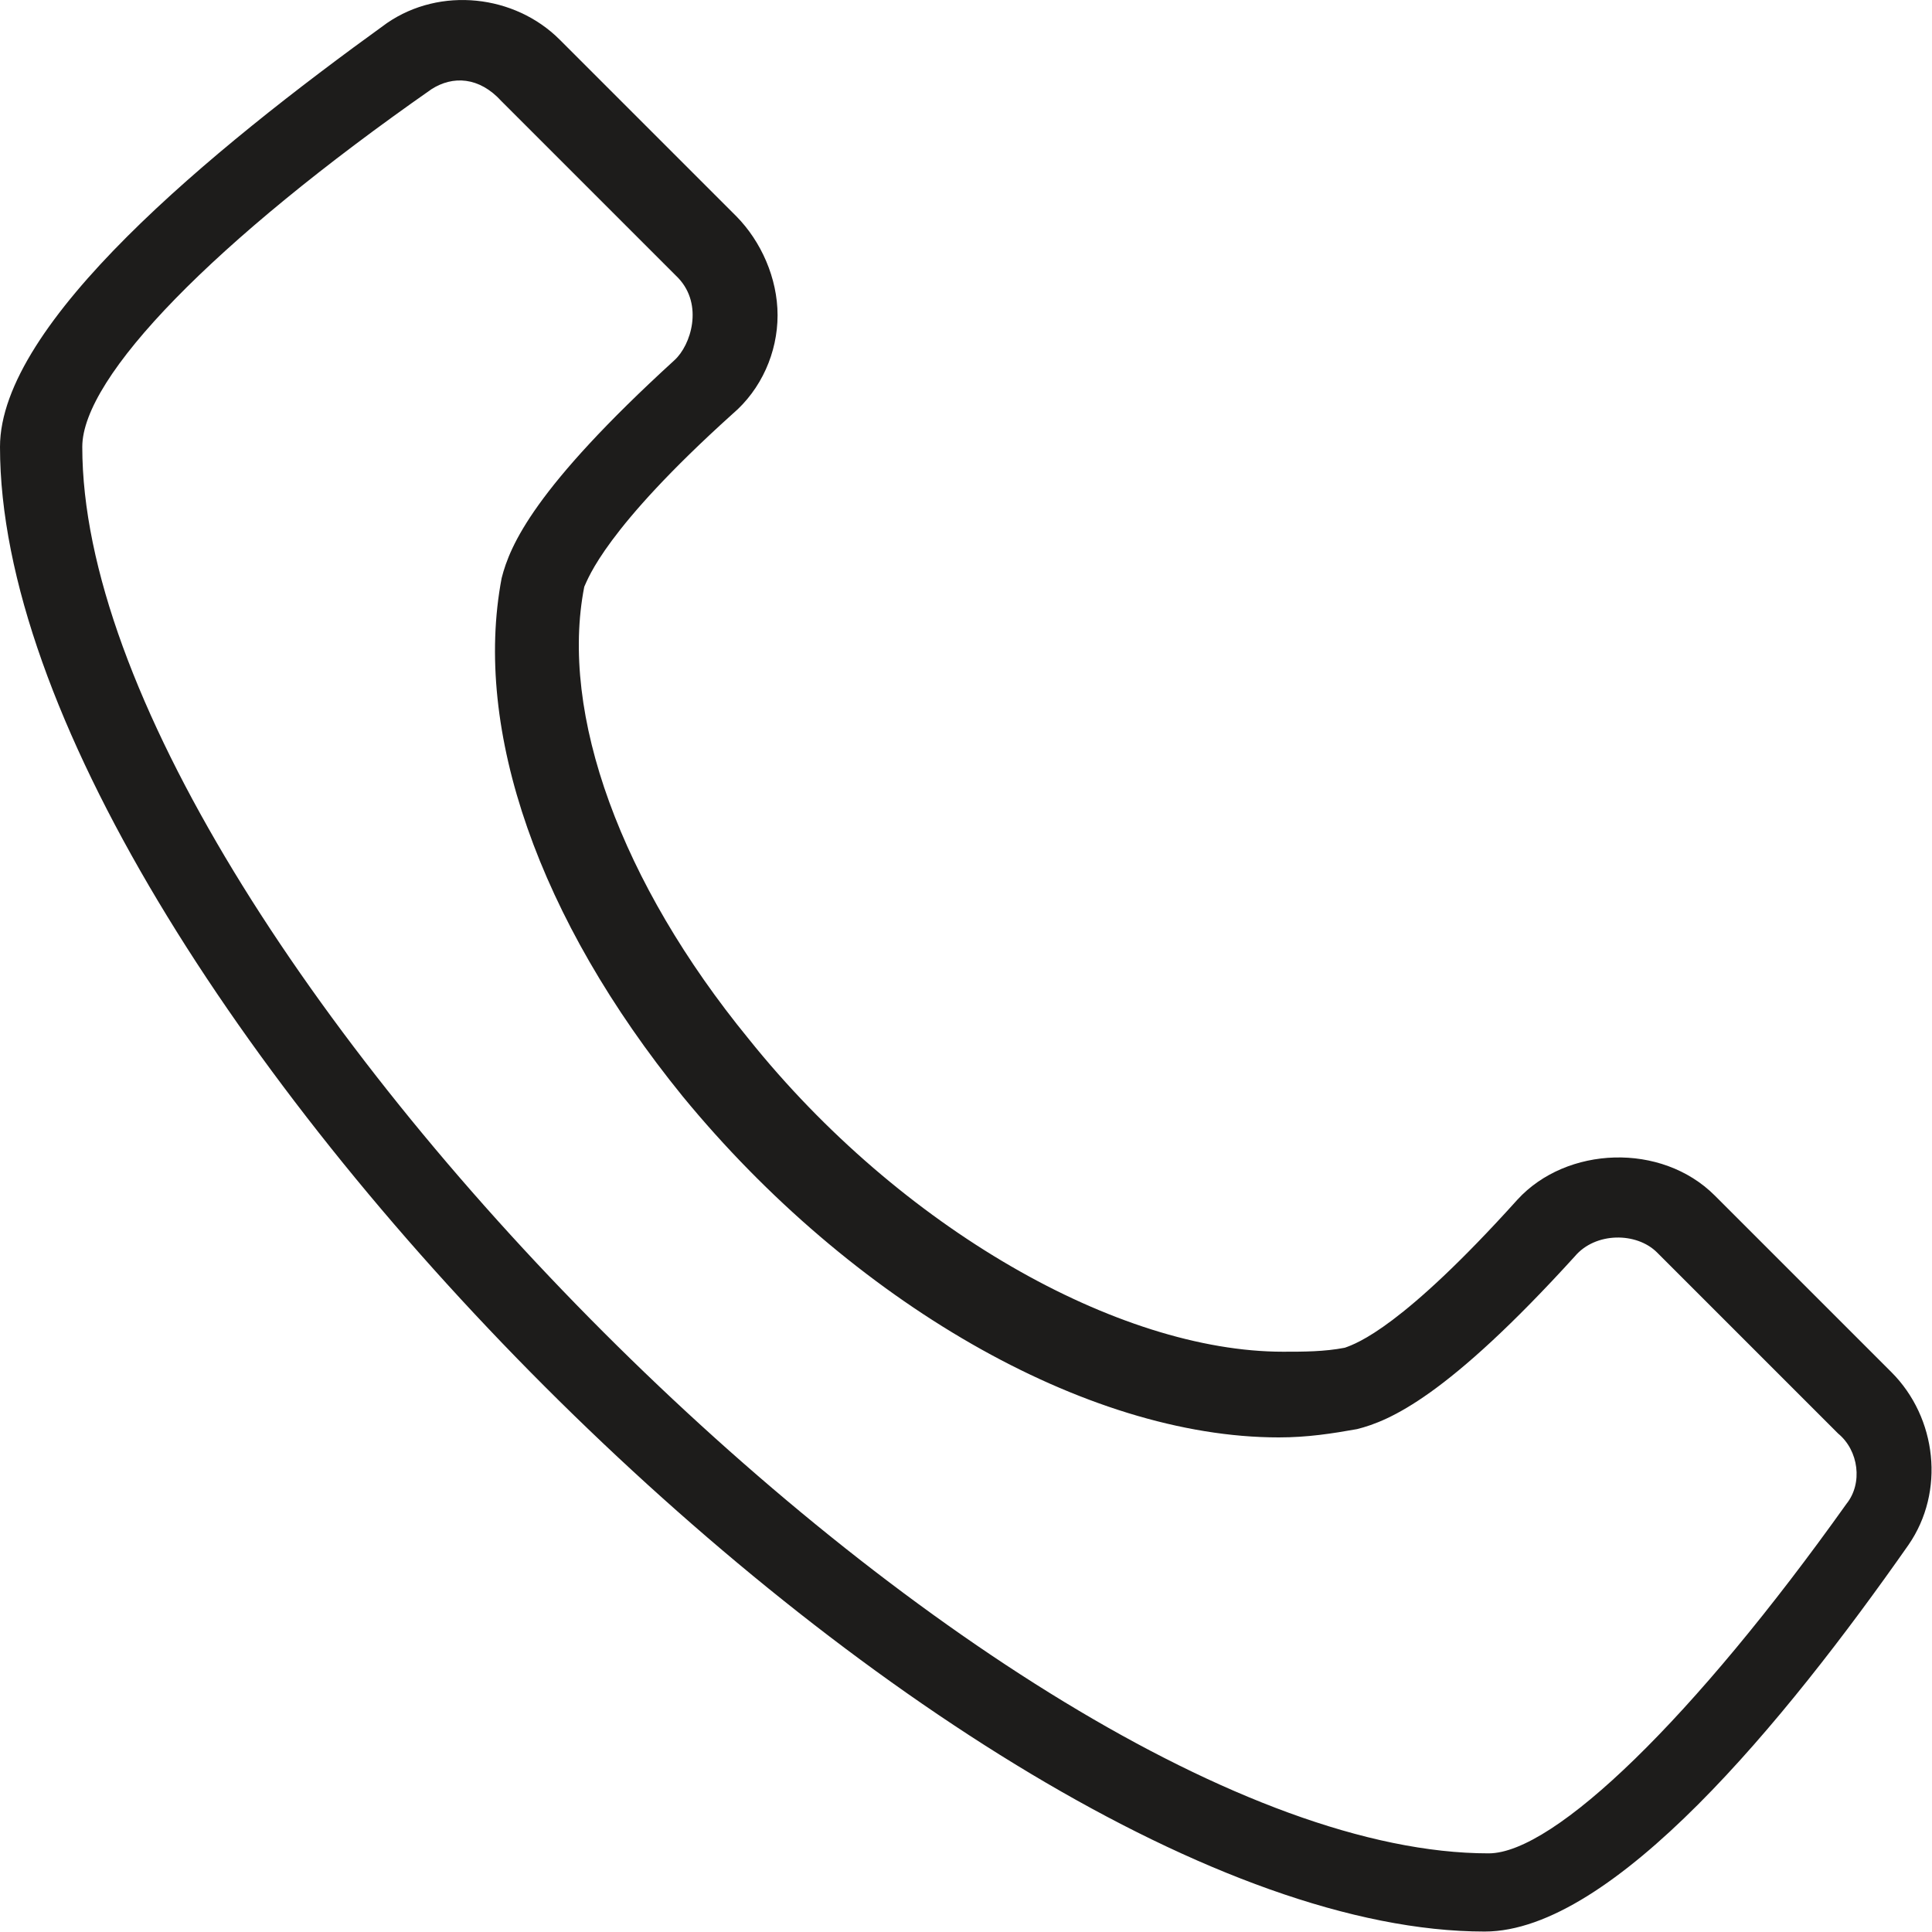 <?xml version="1.0" encoding="UTF-8"?>
<svg width="17px" height="17px" viewBox="0 0 17 17" version="1.1" xmlns="http://www.w3.org/2000/svg" xmlns:xlink="http://www.w3.org/1999/xlink">
    <!-- Generator: Sketch 42 (36781) - http://www.bohemiancoding.com/sketch -->
    <title>Fill 1</title>
    <desc>Created with Sketch.</desc>
    <defs></defs>
    <g id="Diseño-visual-ok" stroke="none" stroke-width="1" fill="none" fill-rule="evenodd">
        <g id="Seleccionar-Plan" transform="translate(-20, -968)" fill="#1D1C1B">
            <g id="corporate_plan" transform="translate(18, 526)">
                <g id="llamadasDirect_icon" transform="translate(2, 442)">
                    <path d="M16.247,13.233 C14.908,15.114 13.676,16.308 13.099,16.308 C8.828,16.308 0.724,8.203 0.724,3.932 C0.724,3.316 1.882,2.123 3.798,0.784 C3.983,0.666 4.216,0.673 4.414,0.892 L5.969,2.447 C6.191,2.683 6.08,3.038 5.934,3.17 C4.703,4.294 4.487,4.798 4.414,5.087 C4.16,6.426 4.741,8.088 6.007,9.647 C7.492,11.455 9.555,12.648 11.252,12.648 C11.506,12.648 11.722,12.614 11.941,12.575 C12.23,12.502 12.737,12.287 13.857,11.055 C14.038,10.84 14.4,10.84 14.581,11.021 L16.174,12.614 C16.355,12.763 16.393,13.052 16.247,13.233 M16.644,12.075 L15.089,10.52 C14.619,10.05 13.784,10.085 13.353,10.555 C12.341,11.678 11.941,11.821 11.833,11.859 C11.652,11.894 11.471,11.894 11.29,11.894 C9.843,11.894 7.923,10.808 6.588,9.142 C5.464,7.768 4.922,6.283 5.141,5.163 C5.176,5.09 5.322,4.655 6.445,3.643 C6.699,3.427 6.842,3.101 6.842,2.774 C6.842,2.447 6.696,2.123 6.48,1.904 L4.925,0.349 C4.529,-0.047 3.875,-0.12 3.405,0.203 C1.847,1.327 0,2.847 0,3.932 C0,8.565 8.431,16.996 13.064,16.996 C14.188,16.996 15.704,15.149 16.793,13.594 C17.117,13.125 17.043,12.475 16.644,12.075" id="Fill-1"></path>
                </g>
            </g>
        </g>
    </g>
</svg>